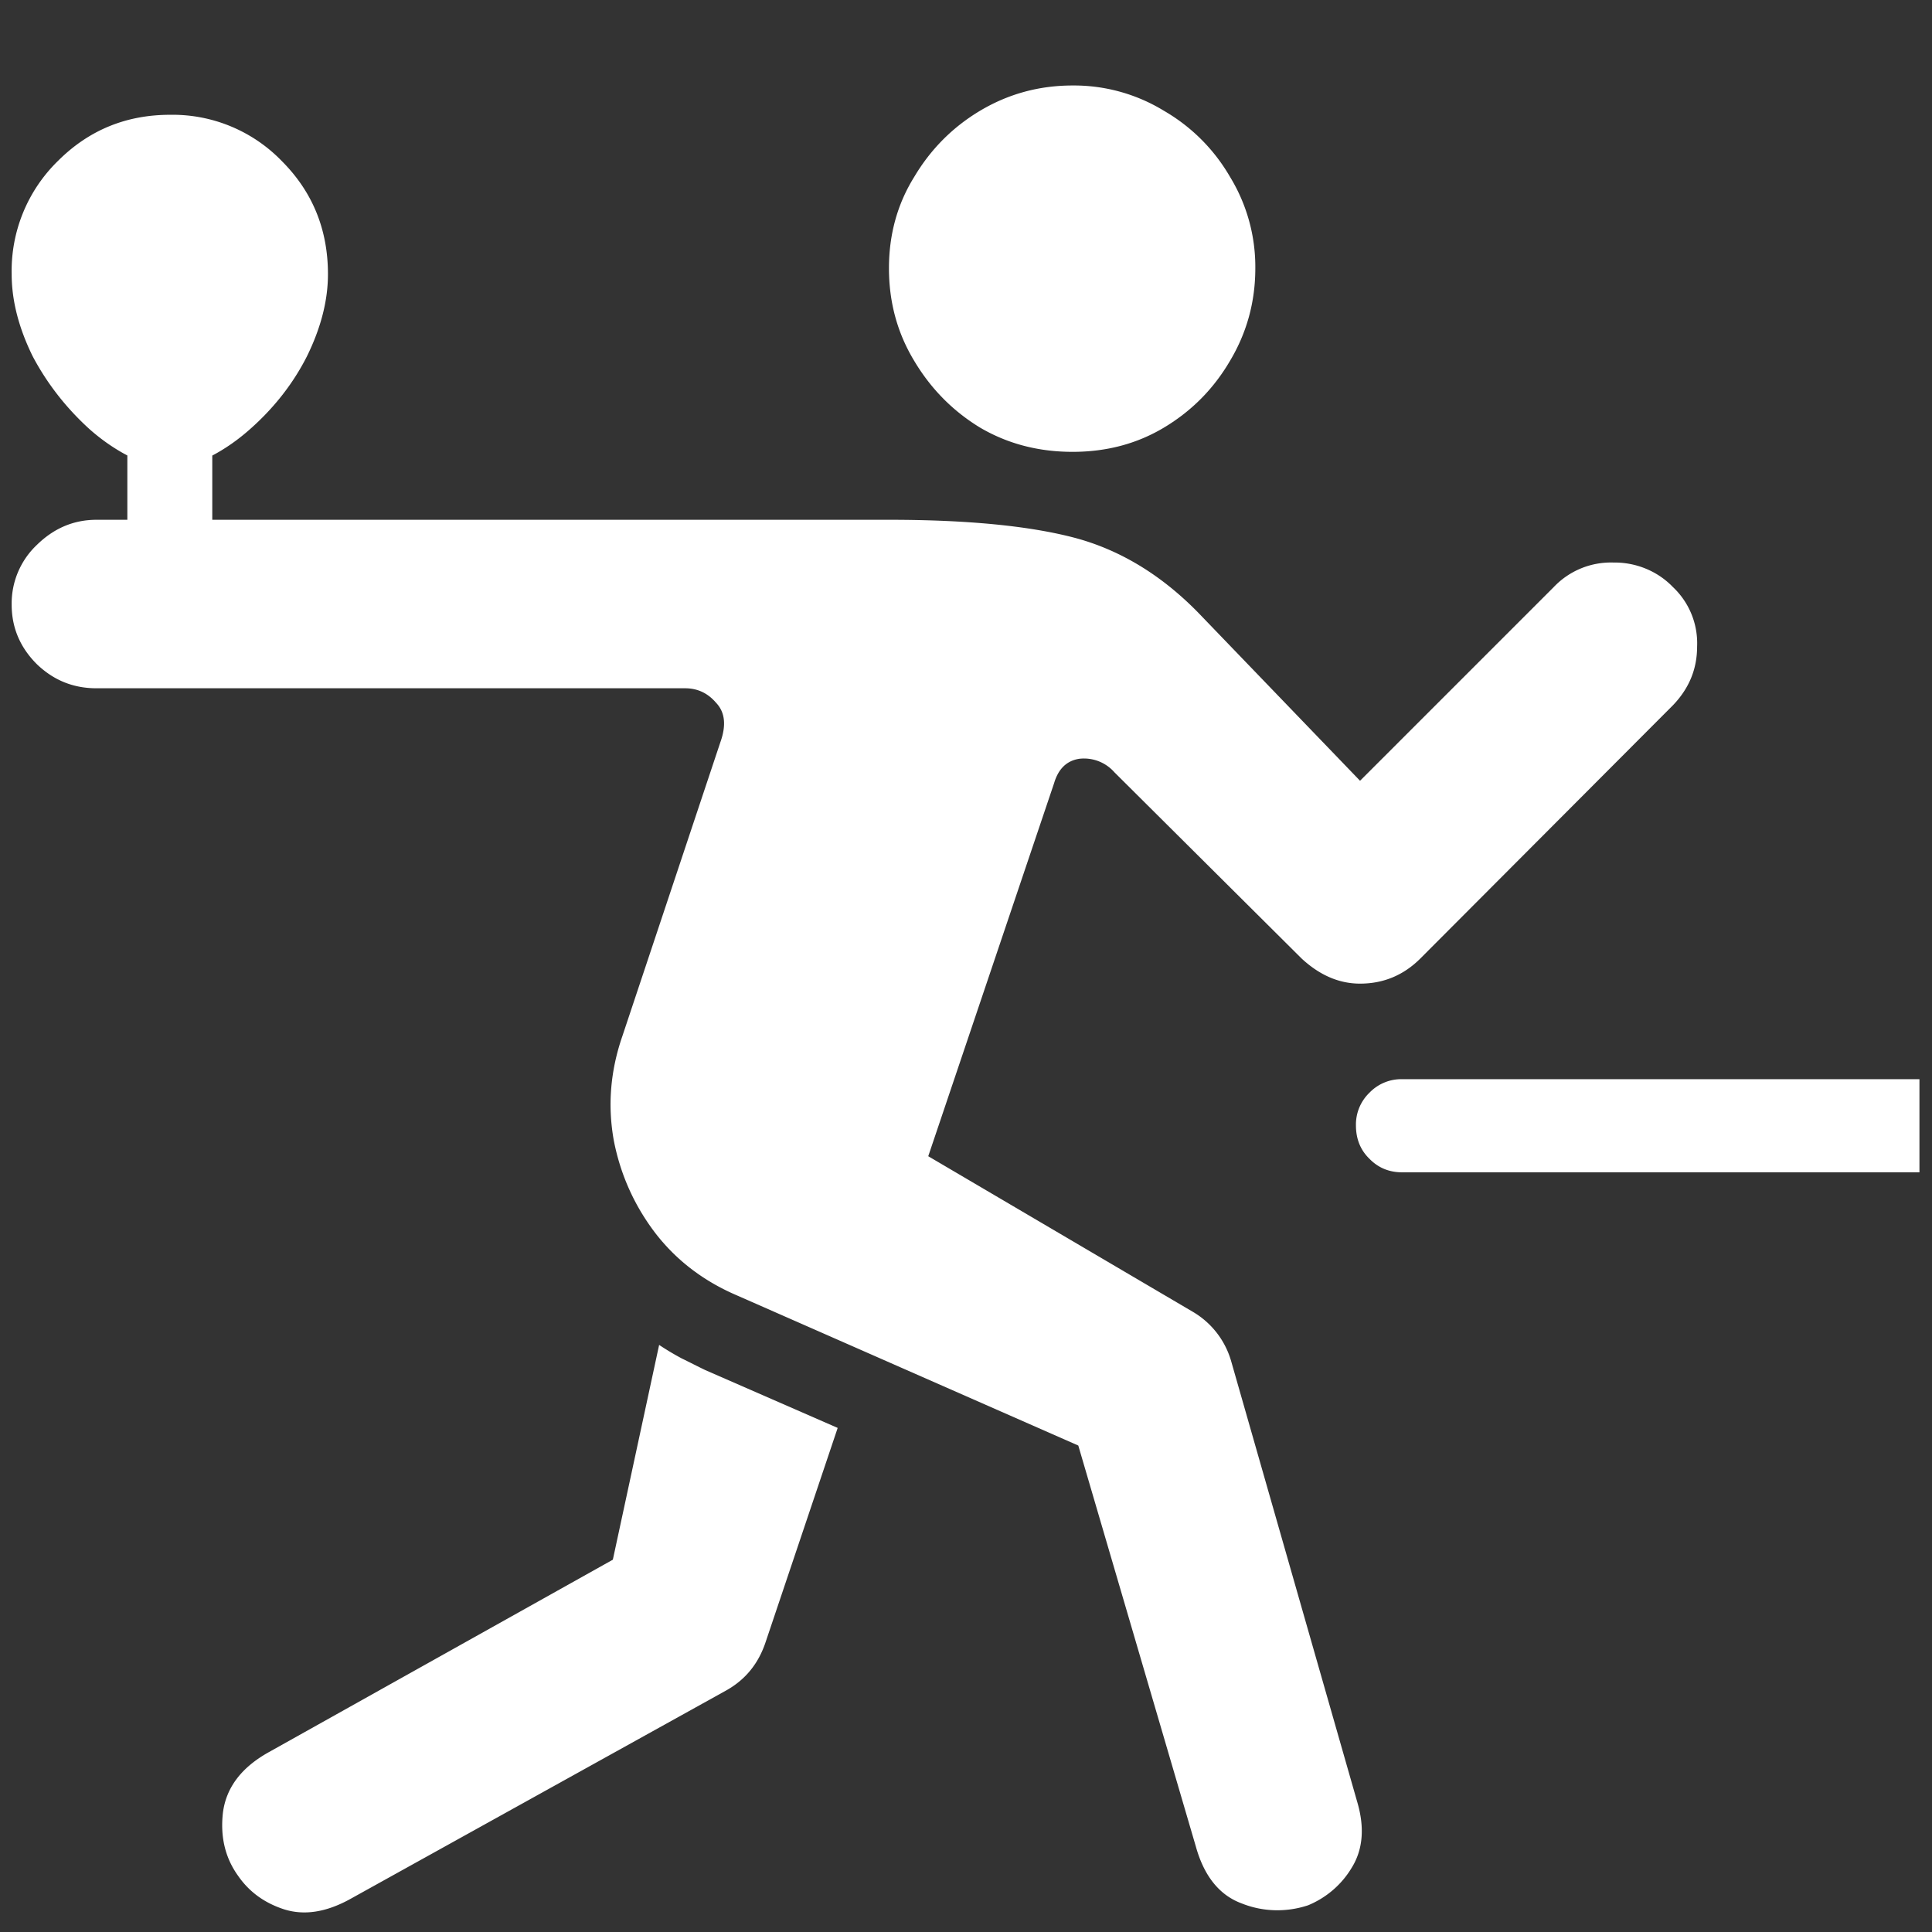 <svg xmlns="http://www.w3.org/2000/svg" width="24" height="24"><rect width="100%" height="100%" fill="#333333" stroke="none"/><path style="stroke:none;fill-rule:nonzero;fill:#fff;fill-opacity:1" d="M13.324 5.613c.414 0 .793-.097 1.133-.3.348-.208.621-.485.824-.833.207-.347.313-.73.313-1.148a2.144 2.144 0 0 0-.313-1.133c-.199-.344-.48-.625-.824-.824a2.144 2.144 0 0 0-1.133-.313c-.418 0-.8.106-1.148.313-.34.203-.614.477-.82.824-.211.34-.313.719-.313 1.133 0 .418.102.8.312 1.148.207.348.48.625.82.832.348.204.731.301 1.15.301Zm2.926 18.055c.227-.094.418-.258.543-.469.137-.222.16-.492.07-.804l-1.57-5.489a1.045 1.045 0 0 0-.48-.613l-3.282-1.93 1.563-4.633c.054-.183.16-.28.312-.304a.503.503 0 0 1 .438.168l2.324 2.312c.223.207.465.313.727.313.293 0 .543-.106.75-.313l3.136-3.144c.203-.211.301-.453.301-.73a.959.959 0 0 0-.3-.739c-.192-.2-.462-.309-.739-.305a.979.979 0 0 0-.742.305l-2.406 2.406-2.008-2.086c-.465-.476-.985-.789-1.555-.937-.562-.145-1.324-.219-2.289-.219H1.199c-.285 0-.531.106-.742.313a1 1 0 0 0-.312.742c0 .285.105.531.312.738.211.203.457.3.742.3h7.313c.152 0 .281.06.383.18.113.118.128.282.054.489L7.73 12.875c-.148.43-.183.86-.105 1.293.082.422.254.805.512 1.145.261.34.601.601 1.02.78l4.238 1.864 1.46 4.98c.102.368.293.606.57.708.262.105.555.113.825.023Zm-13.293-.367c.14.203.332.34.574.418.25.078.52.035.813-.125L9.02 21c.238-.133.402-.332.492-.605l.894-2.657-1.644-.718c-.098-.047-.196-.098-.293-.145a3.34 3.34 0 0 1-.281-.168l-.575 2.668-4.281 2.395c-.332.187-.52.433-.562.742-.036.304.027.566.187.789Zm14.461-8.738h6.426v-1.157h-6.426a.548.548 0 0 0-.406.168.548.548 0 0 0-.168.406c0 .165.054.305.168.415.11.113.246.168.406.168Zm-15.836-7.7h1.055V5.395H1.582Zm.531-5.437c-.547 0-1.011.191-1.394.574a1.907 1.907 0 0 0-.574 1.406c0 .332.09.672.261 1.02.18.34.418.644.707.906.301.266.633.438 1 .523.364-.085.692-.257.992-.523.297-.262.536-.566.708-.906.171-.348.261-.688.261-1.02 0-.554-.191-1.023-.574-1.406a1.887 1.887 0 0 0-1.387-.574Zm0 0"/></svg>